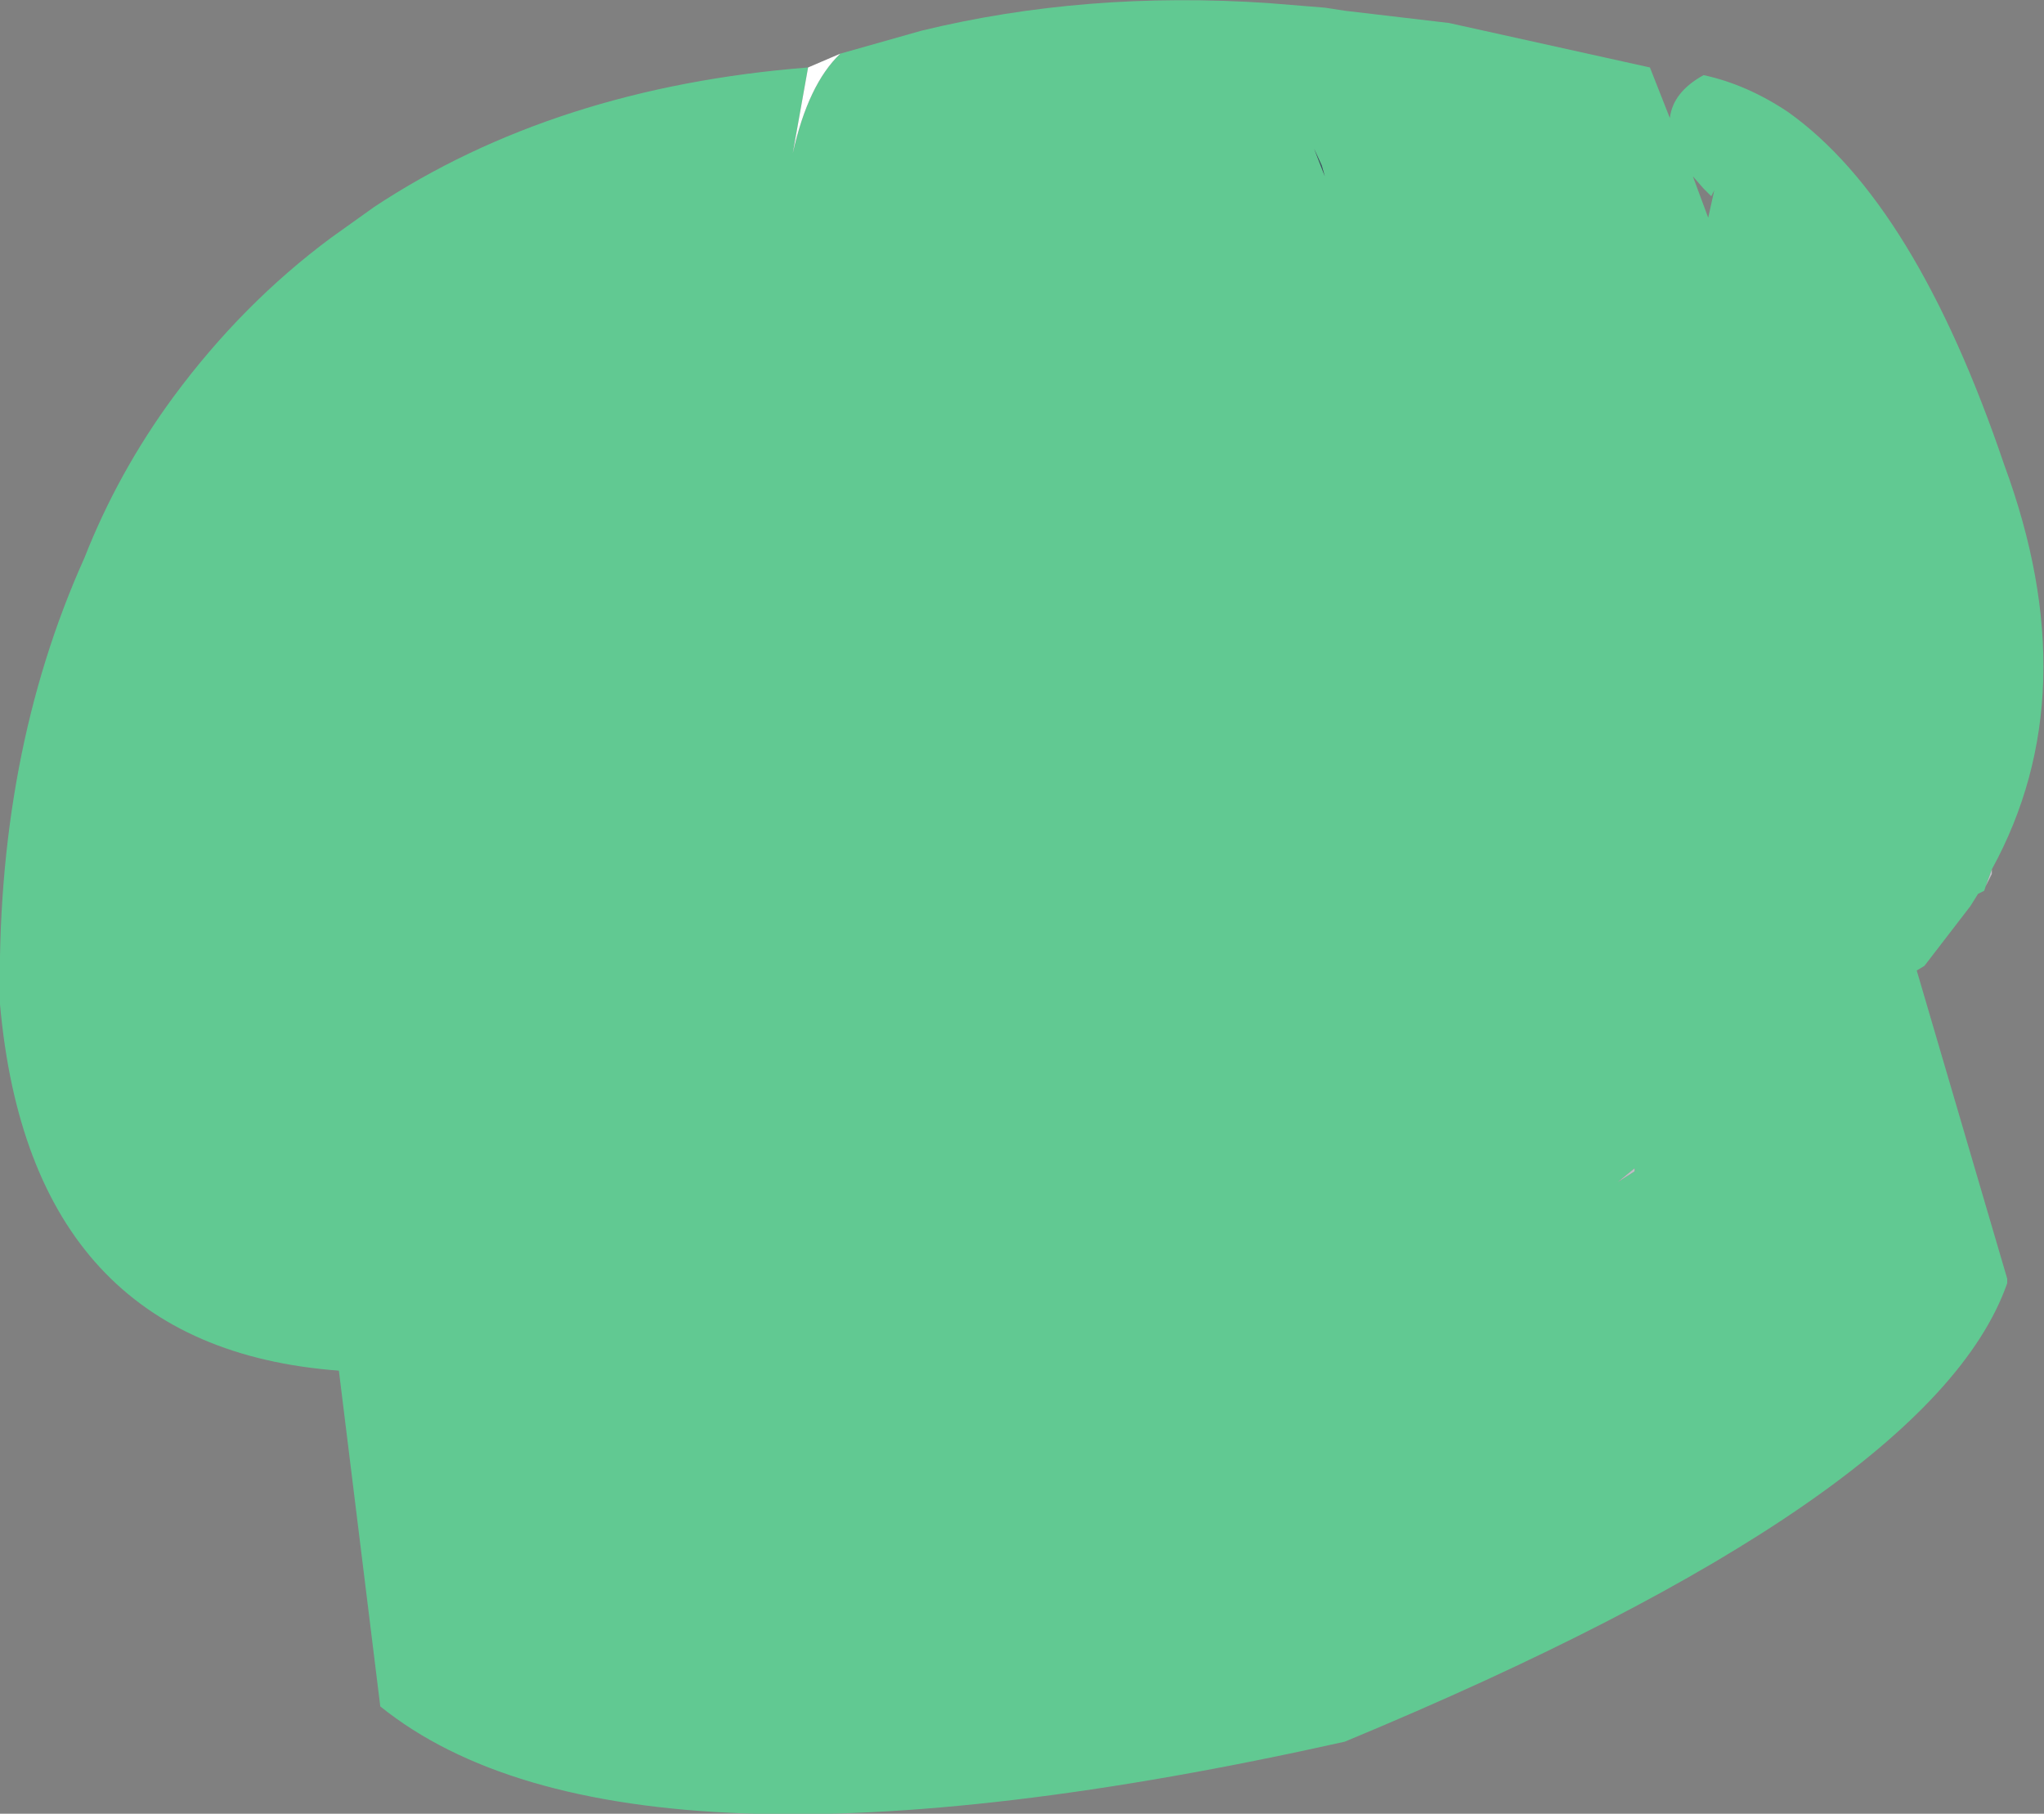 <?xml version="1.0" encoding="UTF-8" standalone="no"?>
<svg xmlns:xlink="http://www.w3.org/1999/xlink" height="59.15px" width="66.65px" xmlns="http://www.w3.org/2000/svg">
  <rect width="100%" height="100%" fill="#808080" stroke="none"/>
  <g transform="matrix(1.0, 0.0, 0.0, 1.0, 33.35, 29.6)">
    <path d="M-5.95 -27.85 L-3.3 -28.6 Q2.05 -29.9 8.0 -29.5 L9.85 -29.35 10.5 -29.25 13.9 -28.85 20.45 -27.4 21.1 -25.75 Q21.2 -26.6 22.2 -27.15 23.6 -26.85 24.95 -25.95 29.1 -23.0 32.0 -14.45 34.75 -7.0 31.6 -1.25 L31.4 -0.7 31.35 -0.55 31.15 -0.45 30.9 -0.05 29.4 1.9 29.15 2.05 32.1 12.1 32.1 12.25 Q29.65 19.25 10.5 27.2 -13.0 32.45 -20.95 26.05 L-22.3 15.1 Q-32.35 14.35 -33.35 3.15 -33.5 -4.95 -30.6 -11.4 -29.5 -14.2 -27.7 -16.65 -25.45 -19.7 -22.55 -21.85 L-21.15 -22.85 Q-15.25 -26.75 -7.0 -27.4 L-7.5 -24.6 Q-7.0 -26.85 -5.95 -27.85 M9.5 -24.75 L9.85 -23.85 9.75 -24.2 9.5 -24.75 M22.2 -23.45 L21.85 -23.85 22.35 -22.5 22.55 -23.4 22.45 -23.2 22.2 -23.45 M19.95 8.6 L19.95 8.5 19.4 8.95 19.95 8.6" fill="#61c992" fill-rule="evenodd" stroke="none"/>
    <path d="M9.5 -24.75 L9.75 -24.2 9.85 -23.85 9.5 -24.75" fill="#2f525b" fill-rule="evenodd" stroke="none"/>
    <path d="M31.4 -0.7 L31.6 -1.25 31.6 -1.1 31.4 -0.7 M19.95 8.6 L19.4 8.95 19.95 8.5 19.95 8.6" fill="#bcc0c4" fill-rule="evenodd" stroke="none"/>
    <path d="M-5.95 -27.85 Q-7.0 -26.85 -7.5 -24.6 L-7.0 -27.4 -5.95 -27.85" fill="#ffffff" fill-rule="evenodd" stroke="none"/>
  </g>
</svg>
